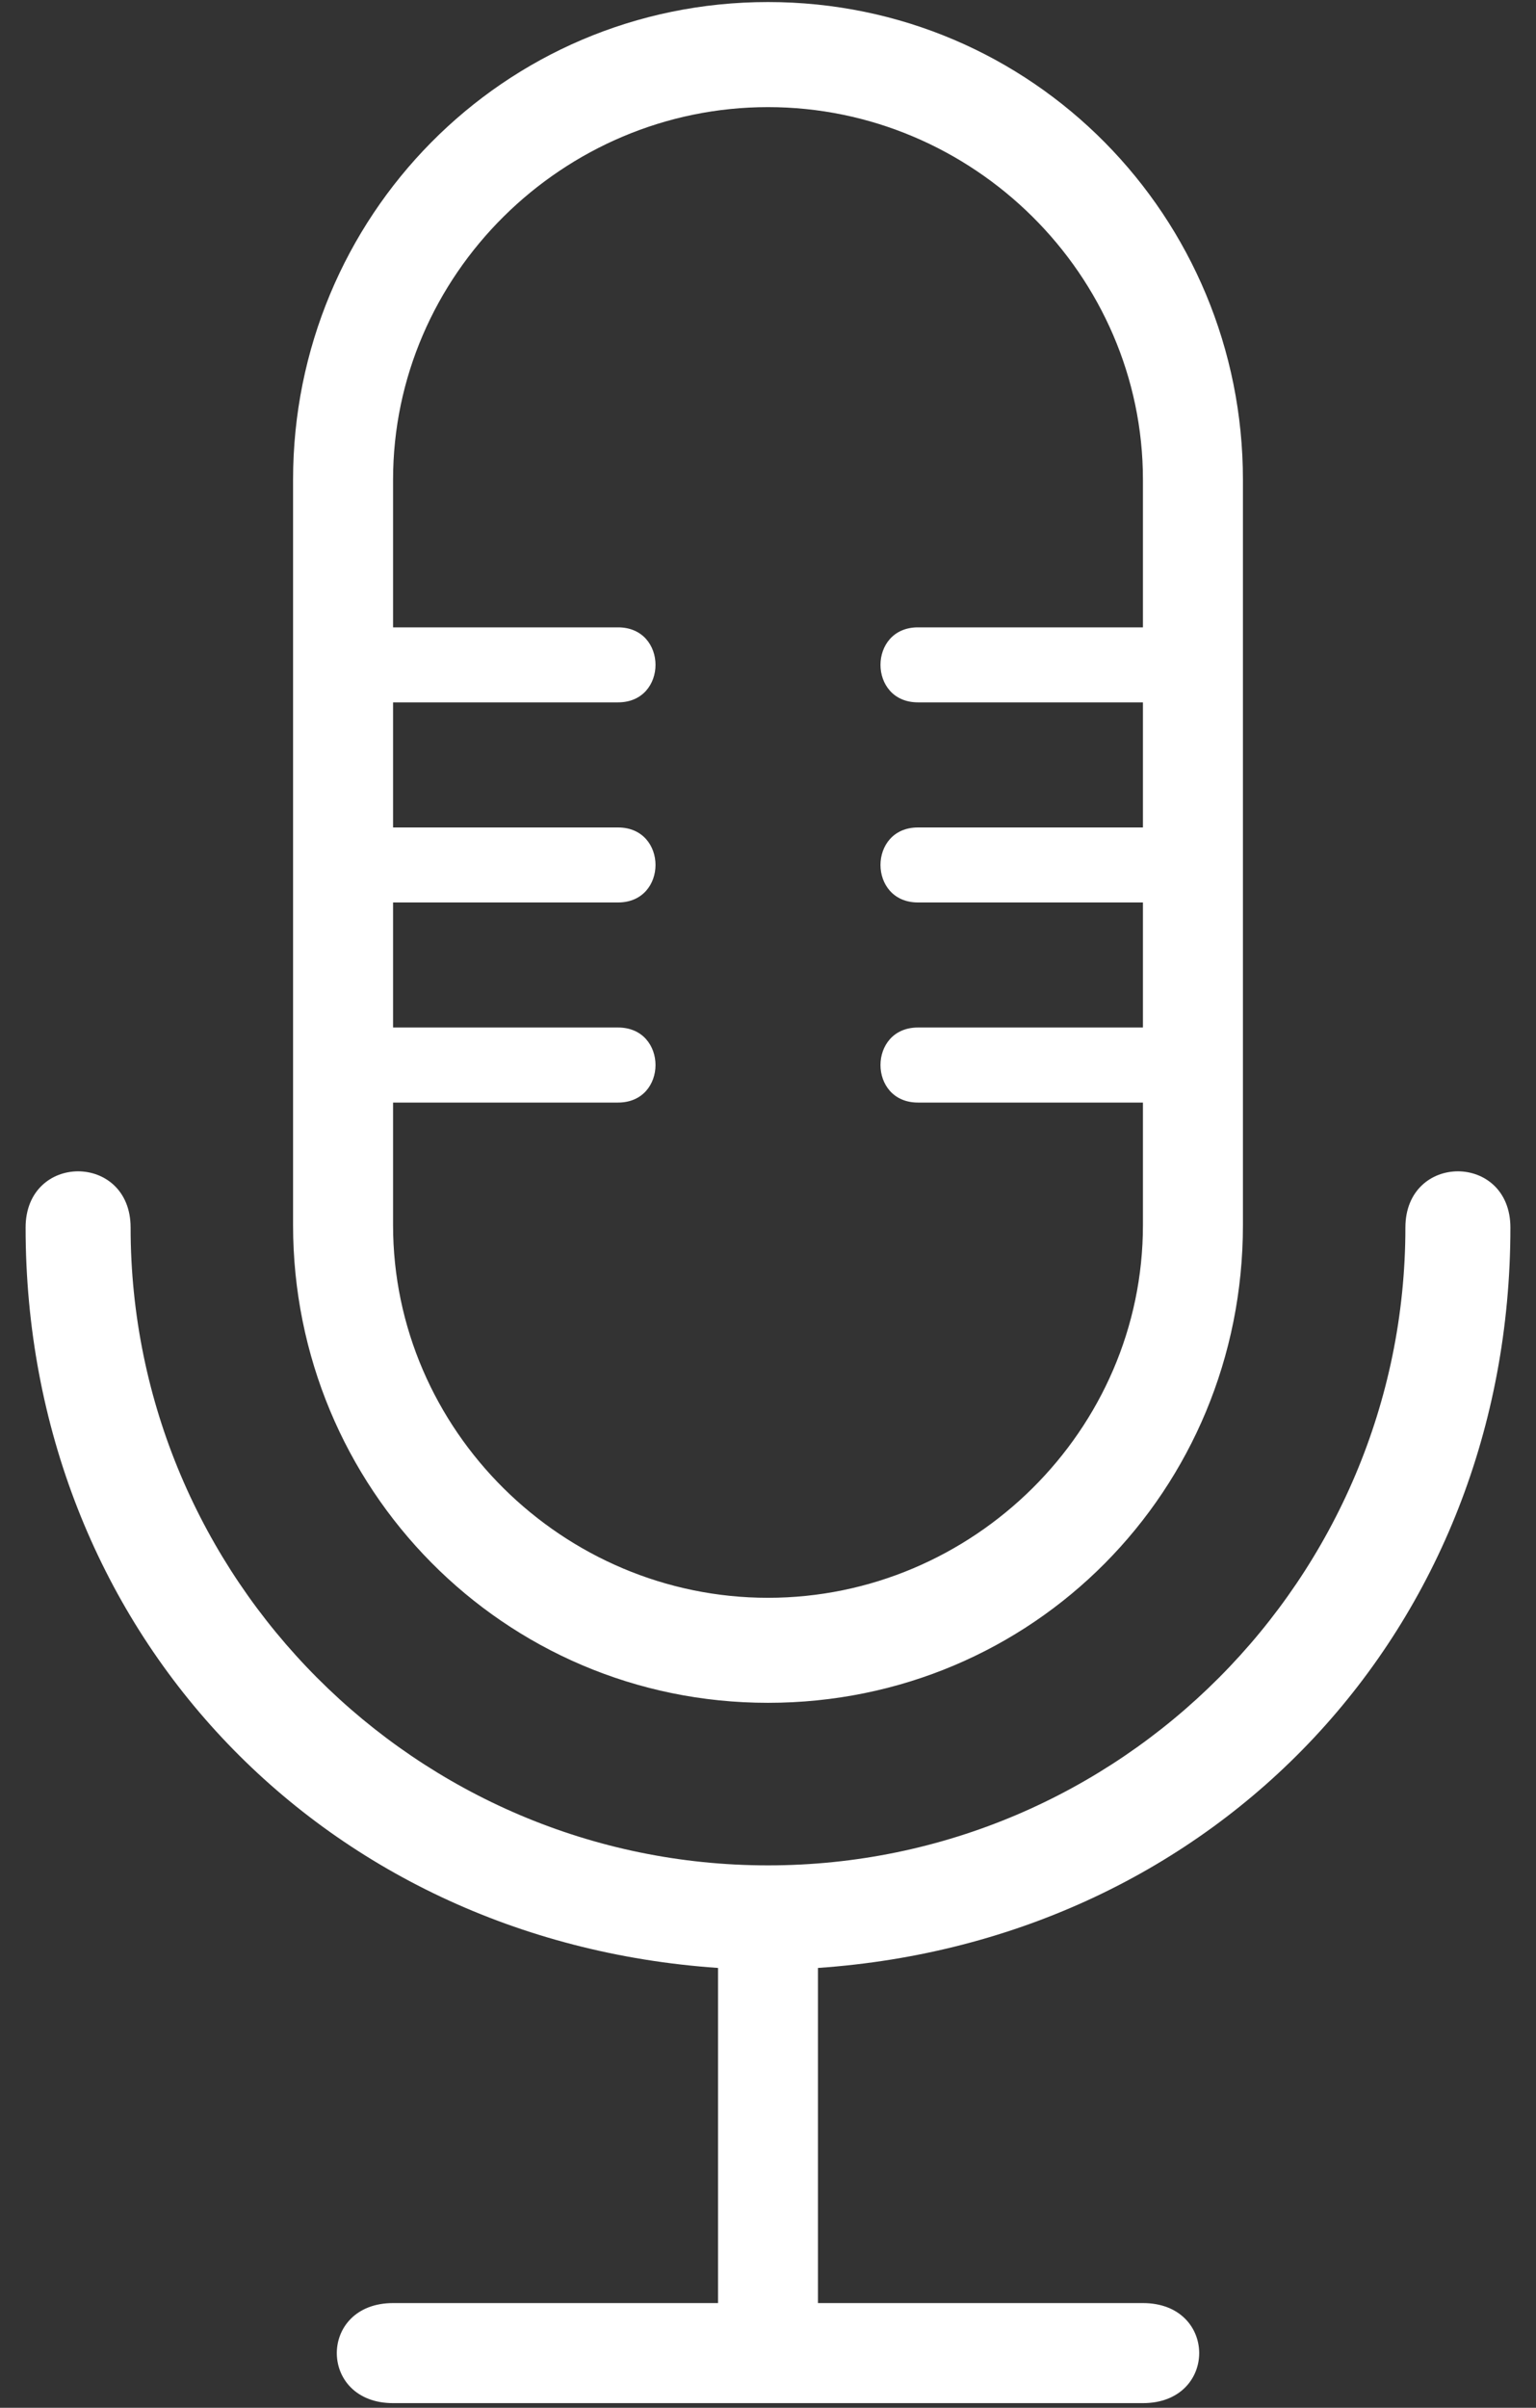 <?xml version="1.0" encoding="UTF-8" standalone="no"?>
<svg width="30px" height="47px" viewBox="0 0 30 47" version="1.1" xmlns="http://www.w3.org/2000/svg" xmlns:xlink="http://www.w3.org/1999/xlink" xmlns:sketch="http://www.bohemiancoding.com/sketch/ns">
    <rect x="0" y="0" width="30" height="47" fill="#333333" stroke="none"/>
    <!-- Generator: Sketch 3.5.2 (25235) - http://www.bohemiancoding.com/sketch -->
    <title>icon-talks</title>
    <desc>Created with Sketch.</desc>
    <defs></defs>
    <g id="Page-1" stroke="none" stroke-width="1" fill="none" fill-rule="evenodd" sketch:type="MSPage">
        <g id="Desktop-HD" sketch:type="MSArtboardGroup" transform="translate(-580, -1181)" fill="#FFFFFF">
            <g id="talks" sketch:type="MSLayerGroup" transform="translate(485, 1139)">
                <path d="M110.976,80.414 L110.976,86.956 L117.323,86.956 C118.788,86.956 118.788,88.909 117.323,88.909 L102.677,88.909 C101.212,88.909 101.212,86.956 102.677,86.956 L109.024,86.956 L109.024,80.414 C101.212,79.877 95.5,73.774 95.5,65.963 C95.5,64.498 97.551,64.498 97.551,65.963 C97.551,72.798 103.116,78.412 110,78.412 C116.884,78.412 122.449,72.798 122.449,65.963 C122.449,64.498 124.5,64.498 124.5,65.963 C124.5,73.774 118.788,79.877 110.976,80.414 L110.976,80.414 Z M119.276,51.365 L119.276,65.914 C119.276,71.089 115.175,75.239 110,75.239 C104.825,75.239 100.724,71.04 100.724,65.914 L100.724,51.365 C100.724,46.239 104.825,42.04 110,42.04 C115.175,42.04 119.276,46.239 119.276,51.365 L119.276,51.365 Z M117.323,65.914 L117.323,63.522 L112.929,63.522 C111.953,63.522 111.953,62.057 112.929,62.057 L117.323,62.057 L117.323,59.616 L112.929,59.616 C111.953,59.616 111.953,58.152 112.929,58.152 L117.323,58.152 L117.323,55.71 L112.929,55.71 C111.953,55.71 111.953,54.246 112.929,54.246 L117.323,54.246 L117.323,51.365 C117.323,47.362 114.003,44.091 110,44.091 C105.997,44.091 102.677,47.362 102.677,51.365 L102.677,54.246 L107.071,54.246 C108.047,54.246 108.047,55.71 107.071,55.71 L102.677,55.71 L102.677,58.152 L107.071,58.152 C108.047,58.152 108.047,59.616 107.071,59.616 L102.677,59.616 L102.677,62.057 L107.071,62.057 C108.047,62.057 108.047,63.522 107.071,63.522 L102.677,63.522 L102.677,65.914 C102.677,69.918 105.997,73.189 110,73.189 C114.003,73.189 117.323,69.918 117.323,65.914 L117.323,65.914 Z" id="icon-talks" sketch:type="MSShapeGroup"></path>
            </g>
        </g>
    </g>
</svg>